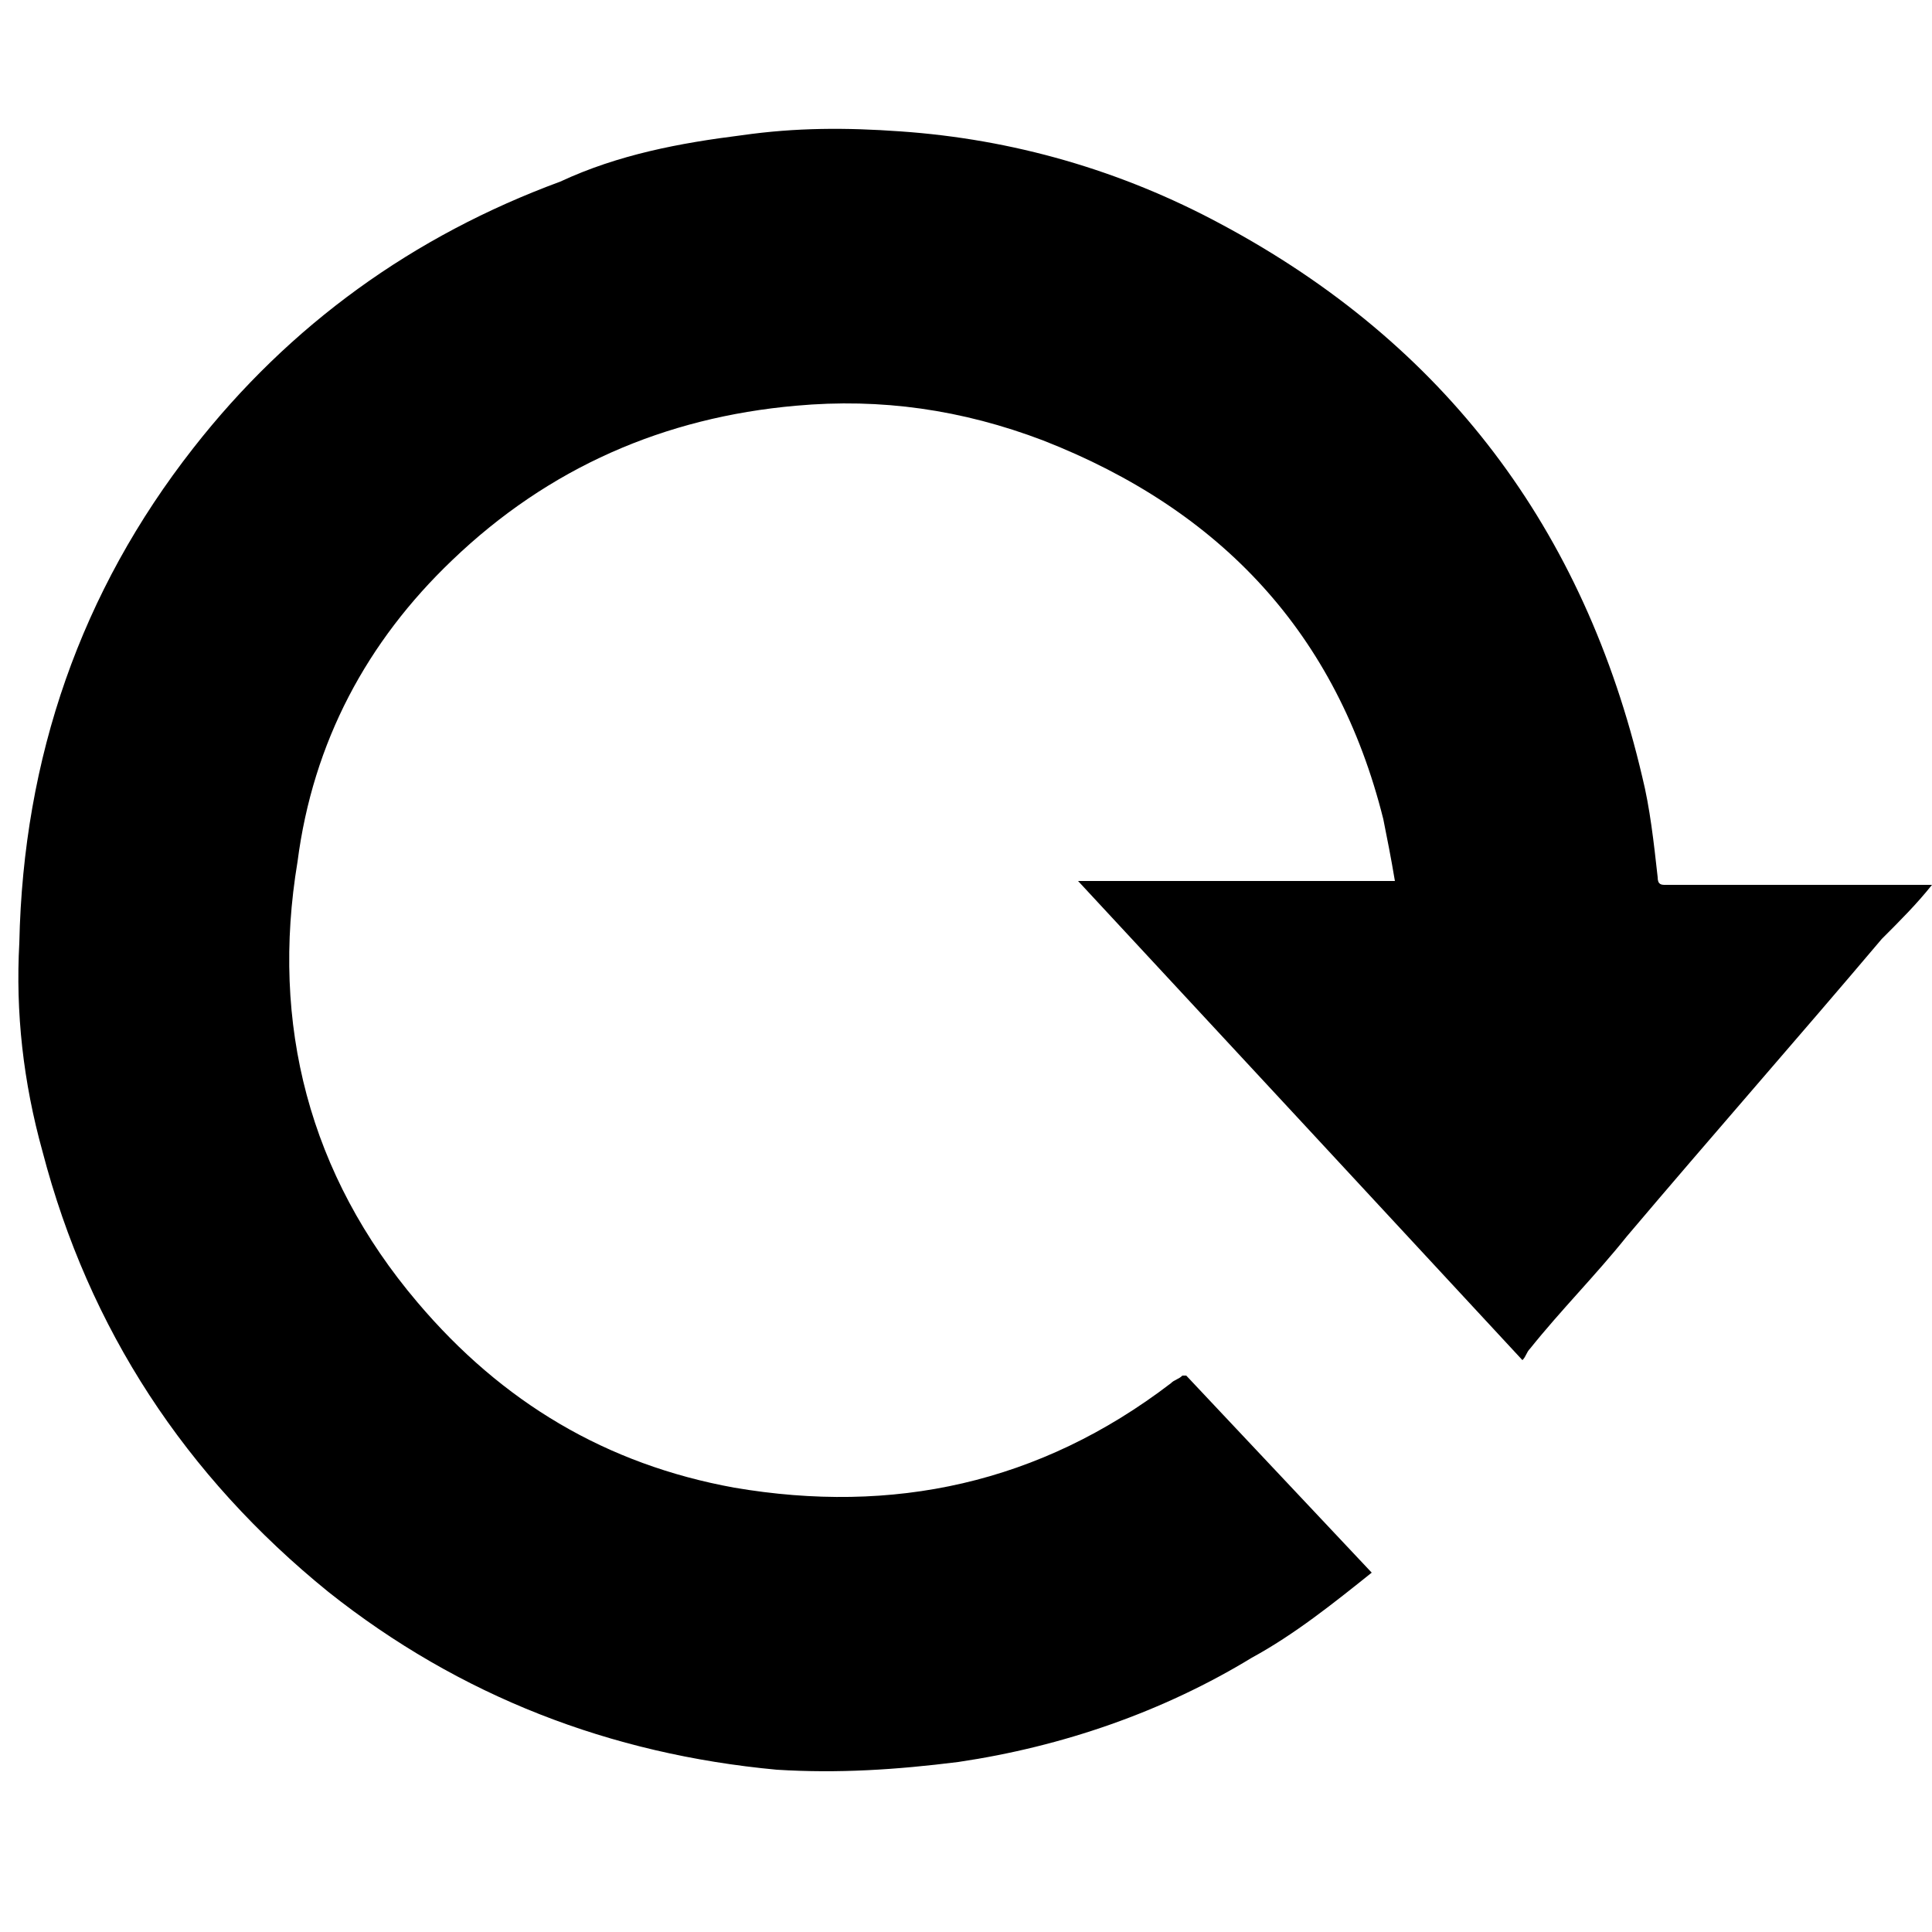 <?xml version="1.0" encoding="utf-8"?>
<!-- Generator: Adobe Illustrator 18.1.1, SVG Export Plug-In . SVG Version: 6.00 Build 0)  -->
<!DOCTYPE svg PUBLIC "-//W3C//DTD SVG 1.1//EN" "http://www.w3.org/Graphics/SVG/1.1/DTD/svg11.dtd">
<svg version="1.1" id="Layer_1" xmlns="http://www.w3.org/2000/svg" xmlns:xlink="http://www.w3.org/1999/xlink" x="0px" y="0px"
	 viewBox="0 0 50 50" enable-background="new 0 0 50 50" xml:space="preserve">
<path d="M50,22.9c-0.4,0.5-0.8,0.9-1.3,1.4c-2.2,2.6-4.4,5.1-6.6,7.7c-0.8,1-1.7,1.9-2.5,2.9c-0.1,0.1-0.1,0.2-0.2,0.3
	c-3.8-4.1-7.6-8.2-11.5-12.4c2.7,0,5.4,0,8.2,0c-0.1-0.6-0.2-1.1-0.3-1.6c-1.2-4.8-4.2-8-8.8-9.8c-2.1-0.8-4.2-1.1-6.4-0.9
	c-3.4,0.3-6.4,1.6-8.9,4c-2.2,2.1-3.6,4.7-4,7.8C7,26.5,8,30.4,10.8,33.7c2.2,2.6,4.9,4.2,8.2,4.8c4.1,0.7,7.9-0.1,11.3-2.7
	c0.1-0.1,0.2-0.1,0.3-0.2c0,0,0,0,0.1,0c1.6,1.7,3.2,3.4,4.8,5.1c-1,0.8-2,1.6-3.1,2.2c-2.3,1.4-4.9,2.3-7.6,2.7
	c-1.6,0.2-3.1,0.3-4.7,0.2c-4.3-0.4-8.2-1.9-11.6-4.6c-3.7-3-6.2-6.8-7.4-11.4c-0.5-1.8-0.7-3.6-0.6-5.4c0.1-4.8,1.6-9.1,4.5-12.8
	c2.5-3.2,5.7-5.5,9.5-6.9C16,4,17.6,3.7,19.2,3.5c1.4-0.2,2.7-0.2,4.1-0.1c2.9,0.2,5.7,1,8.3,2.4c5.8,3.1,9.4,7.9,10.9,14.3
	c0.2,0.8,0.3,1.7,0.4,2.6c0,0.2,0.1,0.2,0.2,0.2c2.3,0,4.6,0,6.9,0C50,22.9,50,22.9,50,22.9z"/>
</svg>
